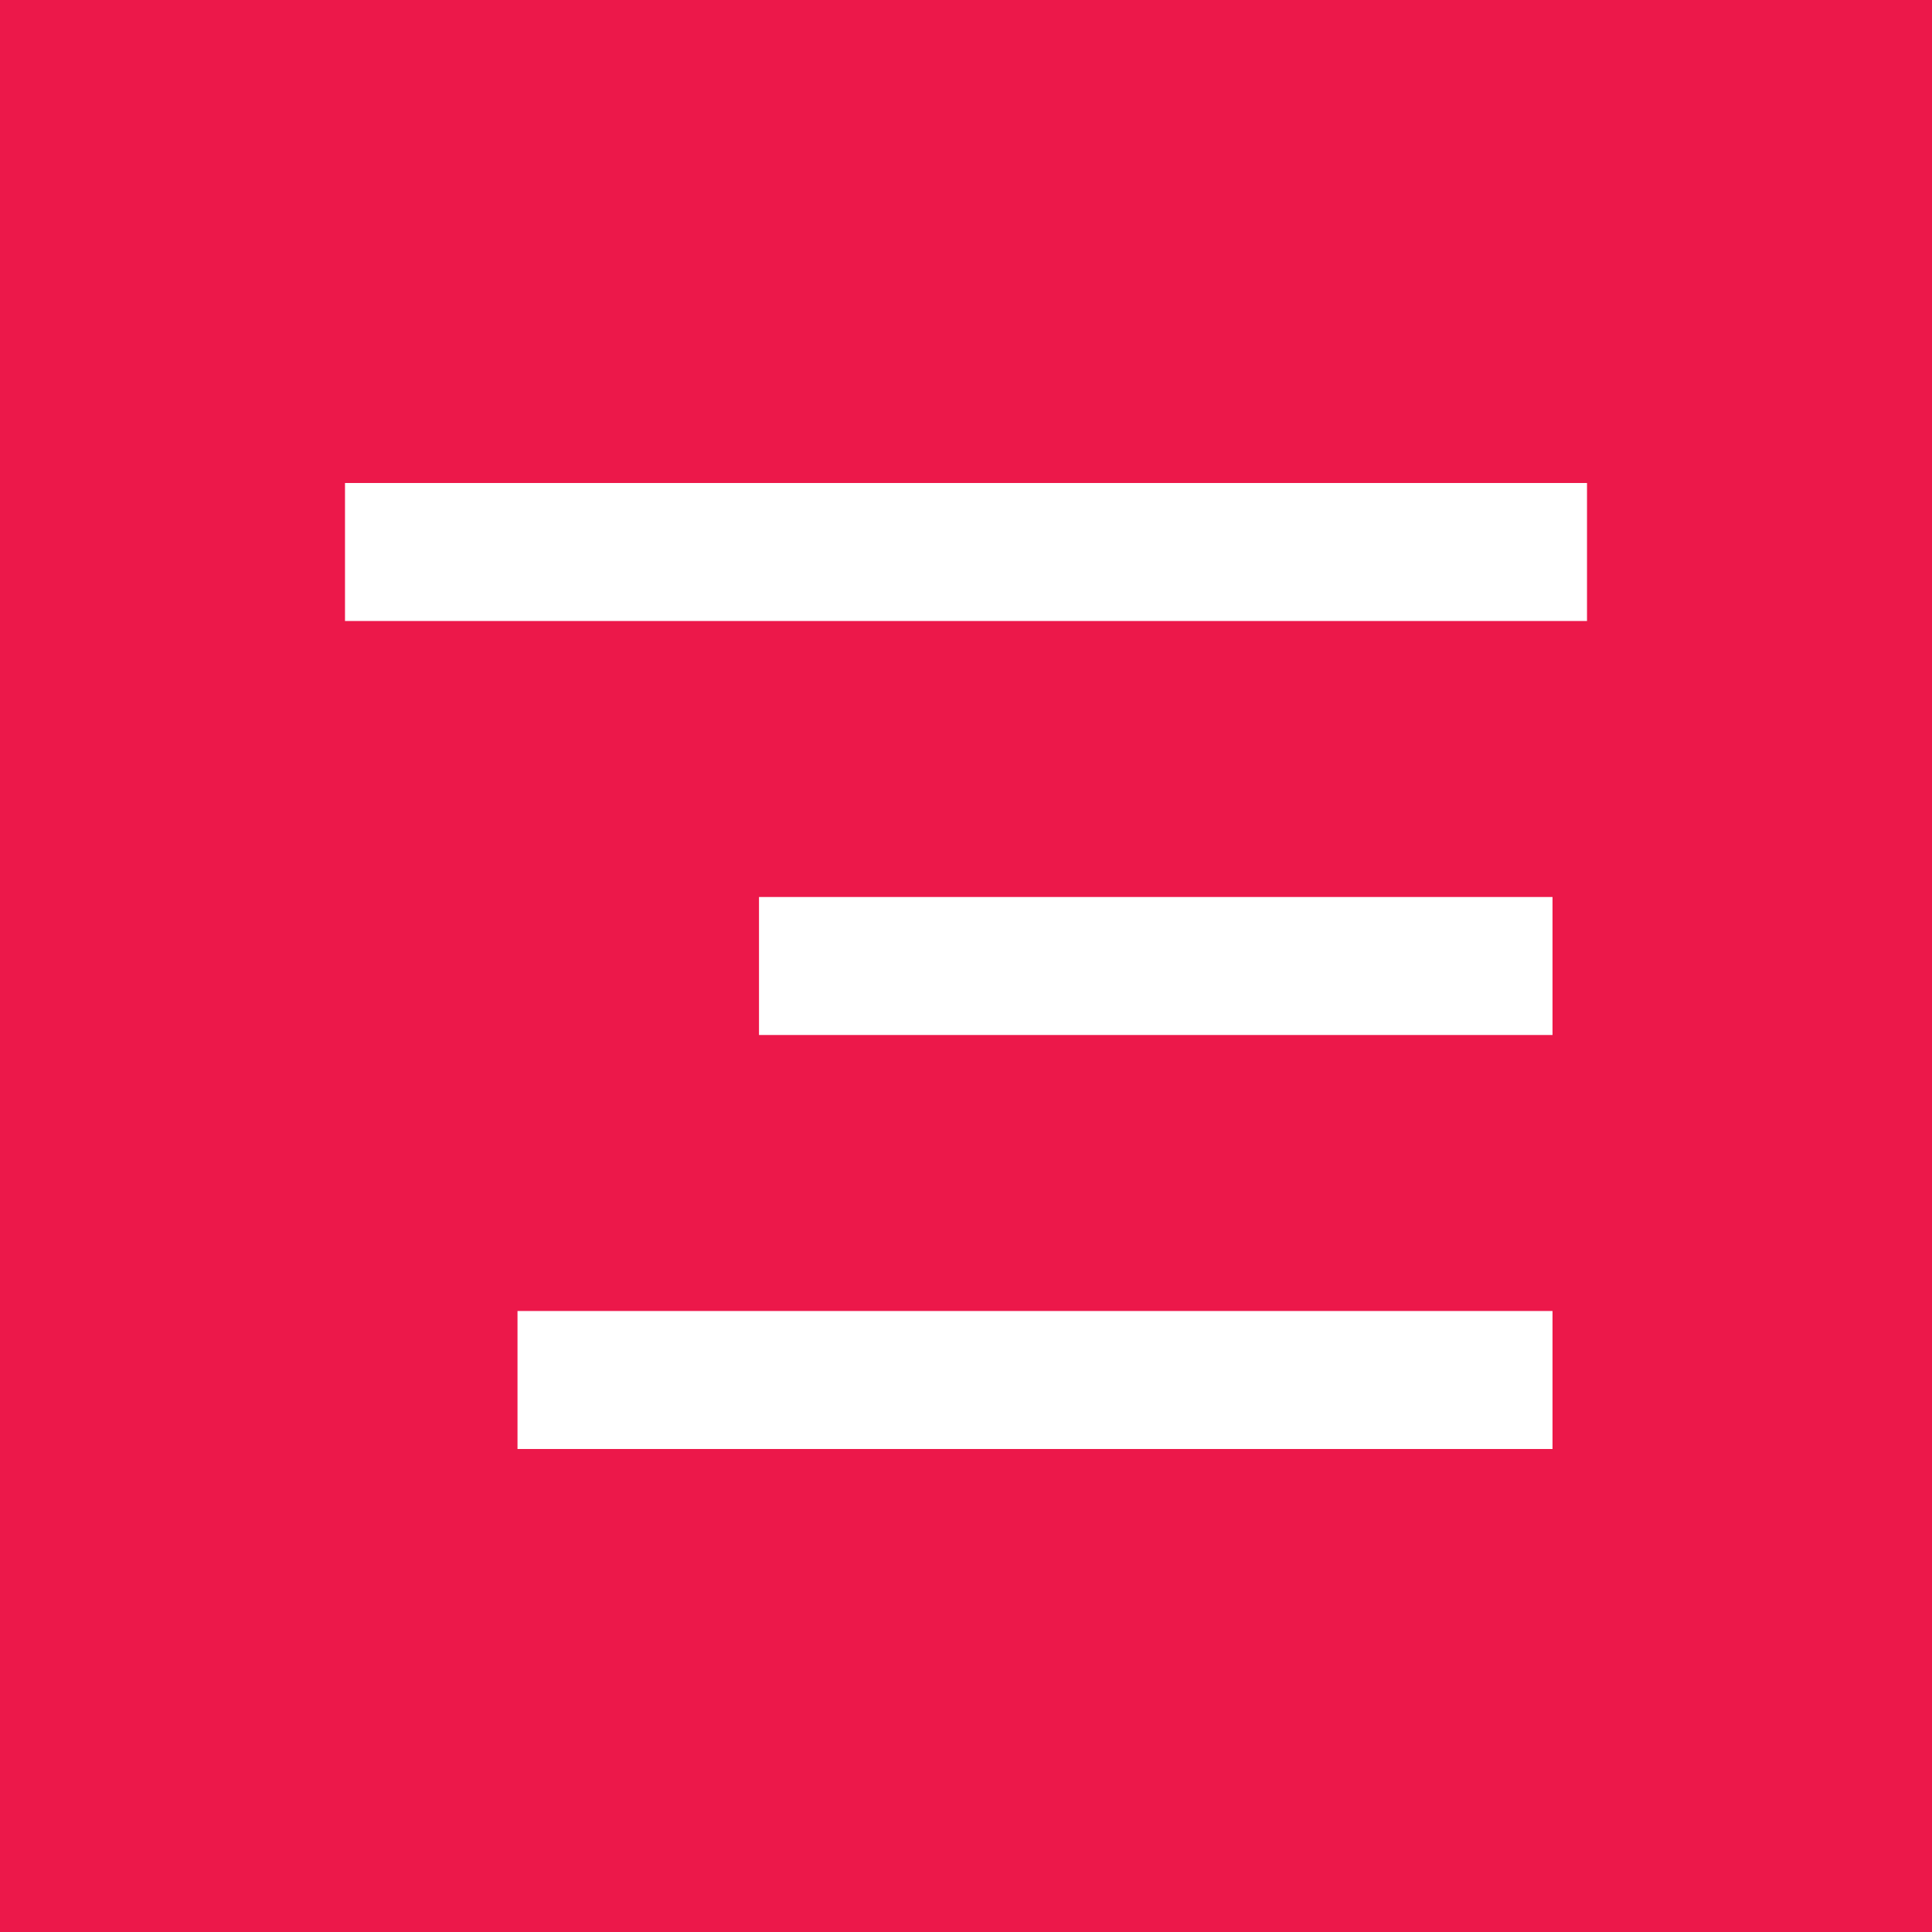 <svg xmlns="http://www.w3.org/2000/svg" width="56" height="56" viewBox="0 0 56 56">
  <g id="icon-nav-trigger" transform="translate(-1845 -17)">
    <rect id="Rectangle_18" data-name="Rectangle 18" width="56" height="56" transform="translate(1845 17)" fill="#ec184a"/>
    <rect id="Rectangle_19" data-name="Rectangle 19" width="36" height="4" transform="translate(1855 31)" fill="#fff"/>
    <rect id="Rectangle_20" data-name="Rectangle 20" width="23" height="4" transform="translate(1867 43)" fill="#fff"/>
    <rect id="Rectangle_21" data-name="Rectangle 21" width="30" height="4" transform="translate(1860 55)" fill="#fff"/>
  </g>
</svg>
